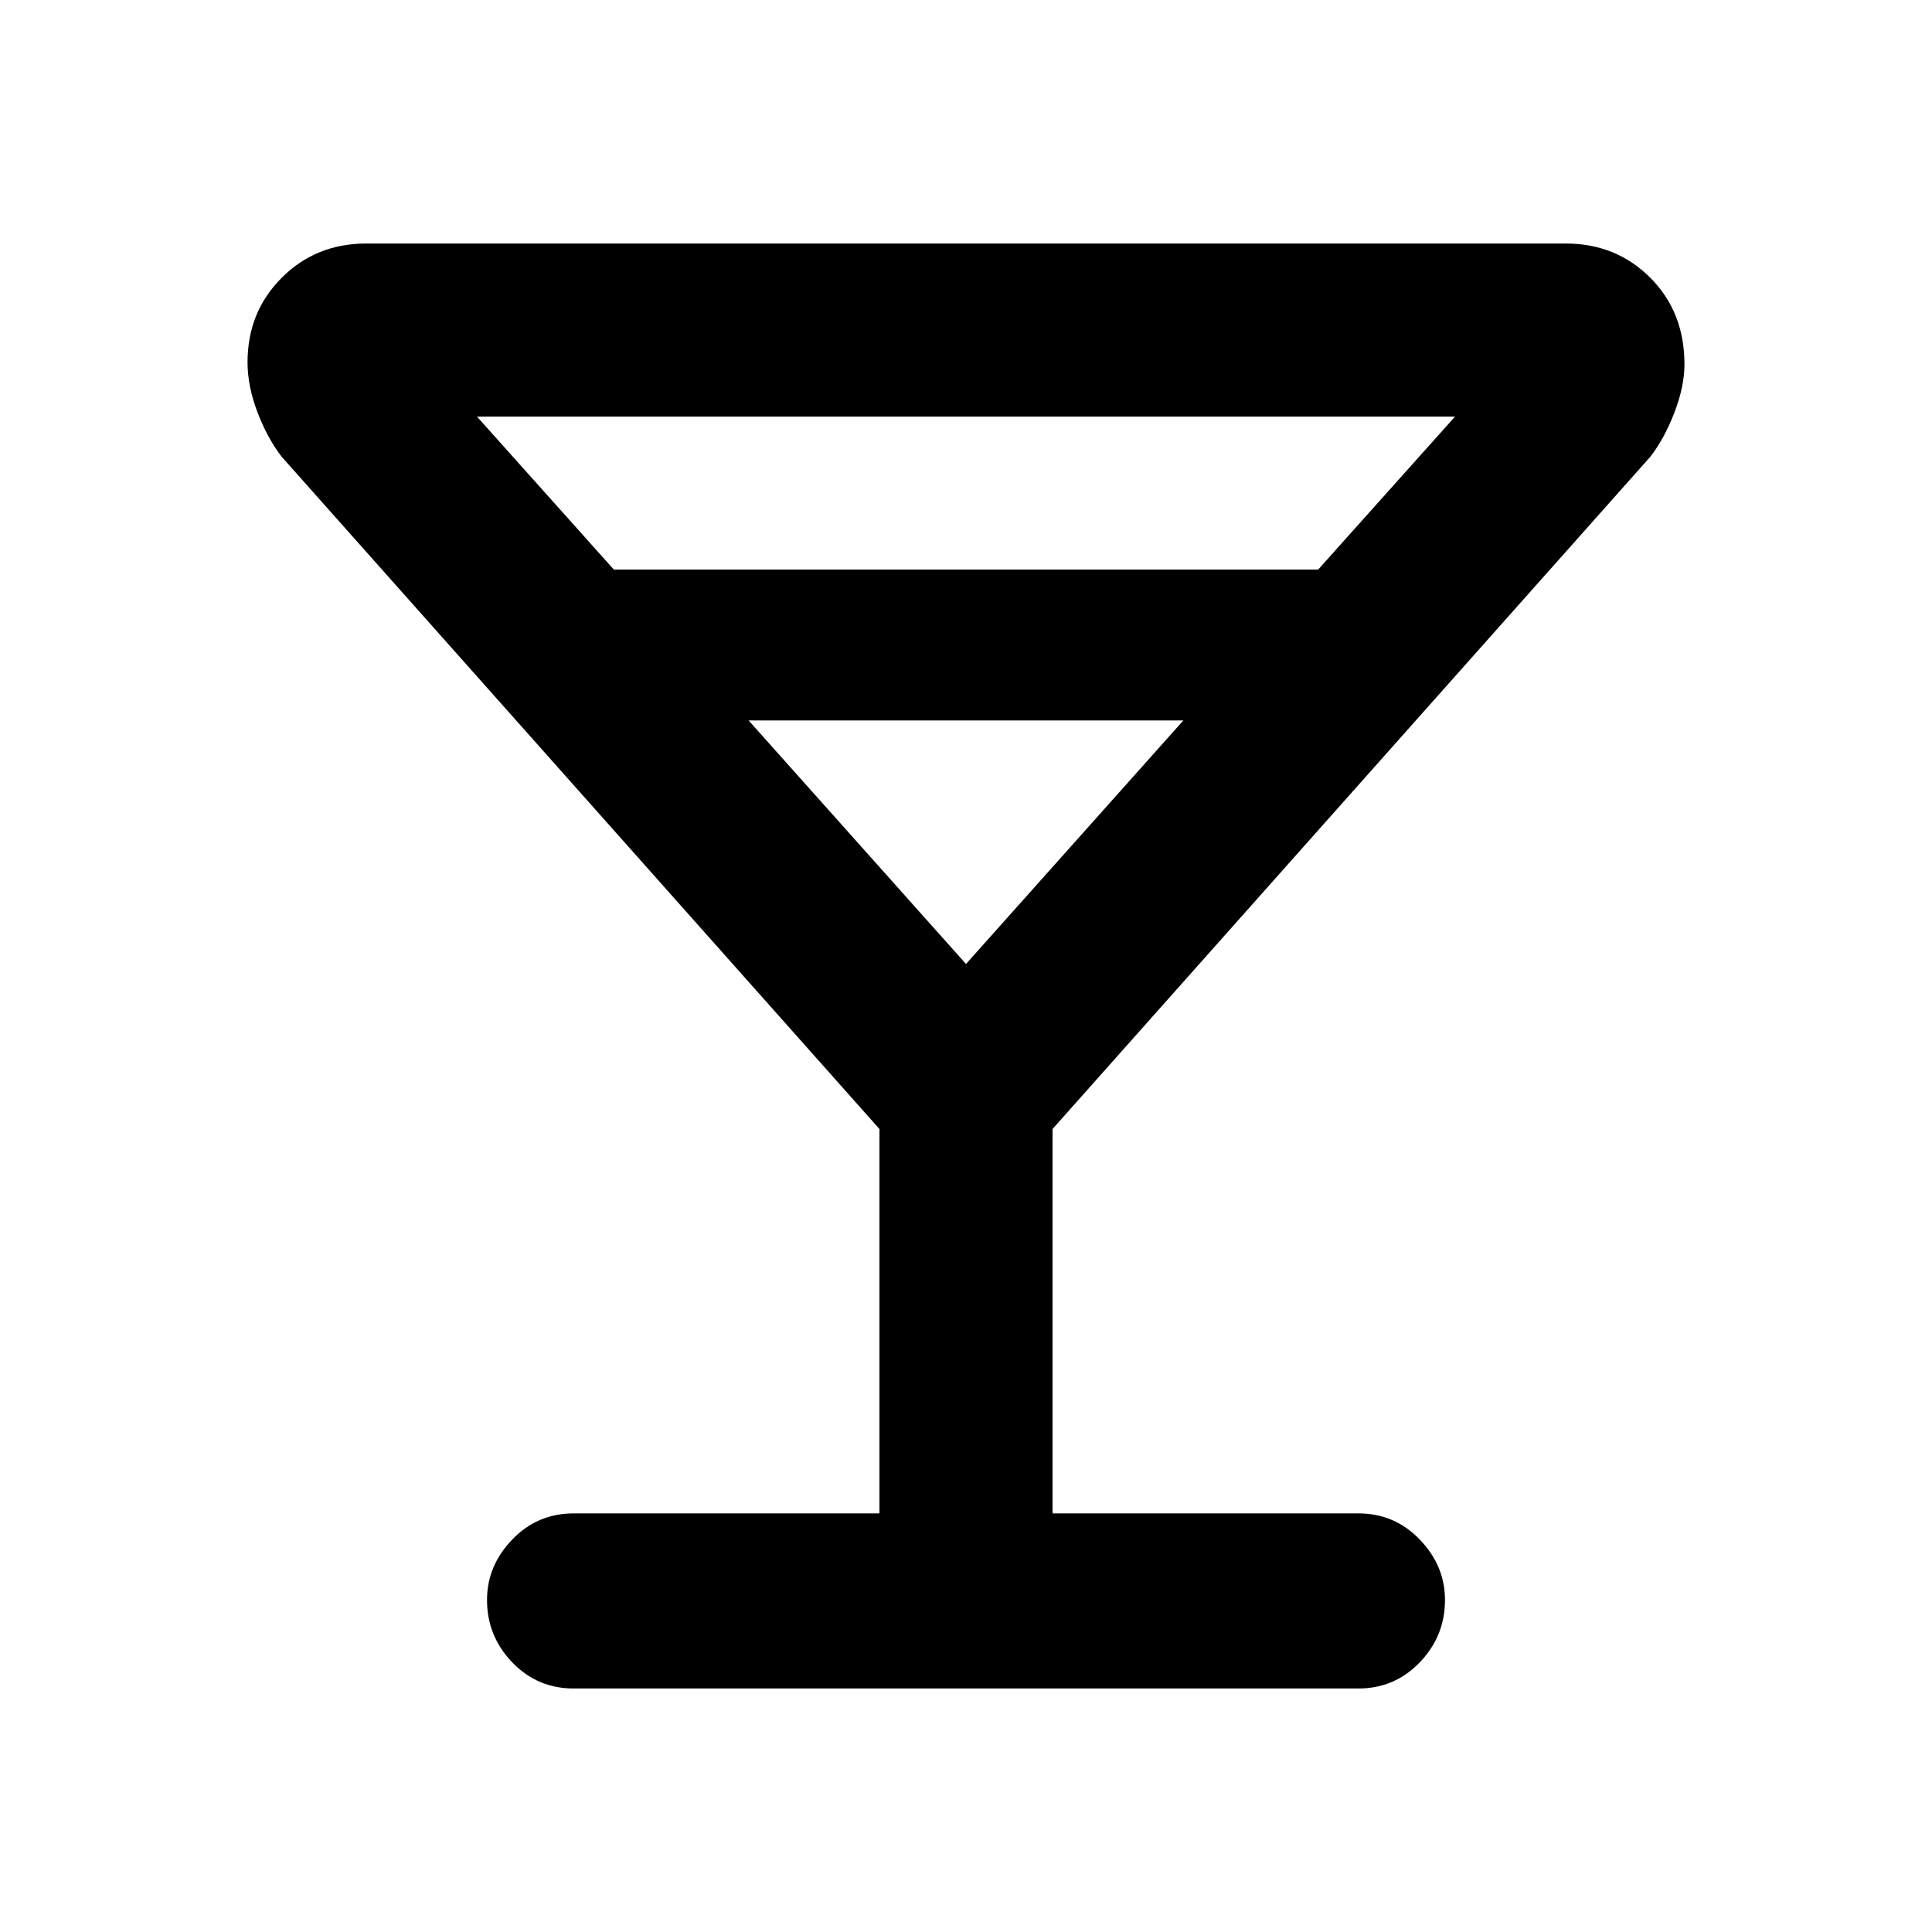 <svg xmlns="http://www.w3.org/2000/svg" height="24" width="24"><path d="M7.125 20.975q-.45 0-.762-.325-.313-.325-.313-.775 0-.425.313-.75.312-.325.762-.325h3.8v-4.775L3.5 5.675q-.175-.225-.3-.55-.125-.325-.125-.625 0-.625.425-1.05.425-.425 1.05-.425h14.9q.625 0 1.05.425.425.425.425 1.075 0 .275-.125.6-.125.325-.3.55l-7.425 8.35V18.8h3.8q.45 0 .762.325.313.325.313.75 0 .45-.313.775-.312.325-.762.325Zm.5-13.9h8.75l1.7-1.9H5.925Zm4.375 4.9 2.7-3.025H9.3Zm0 0Z"/></svg>